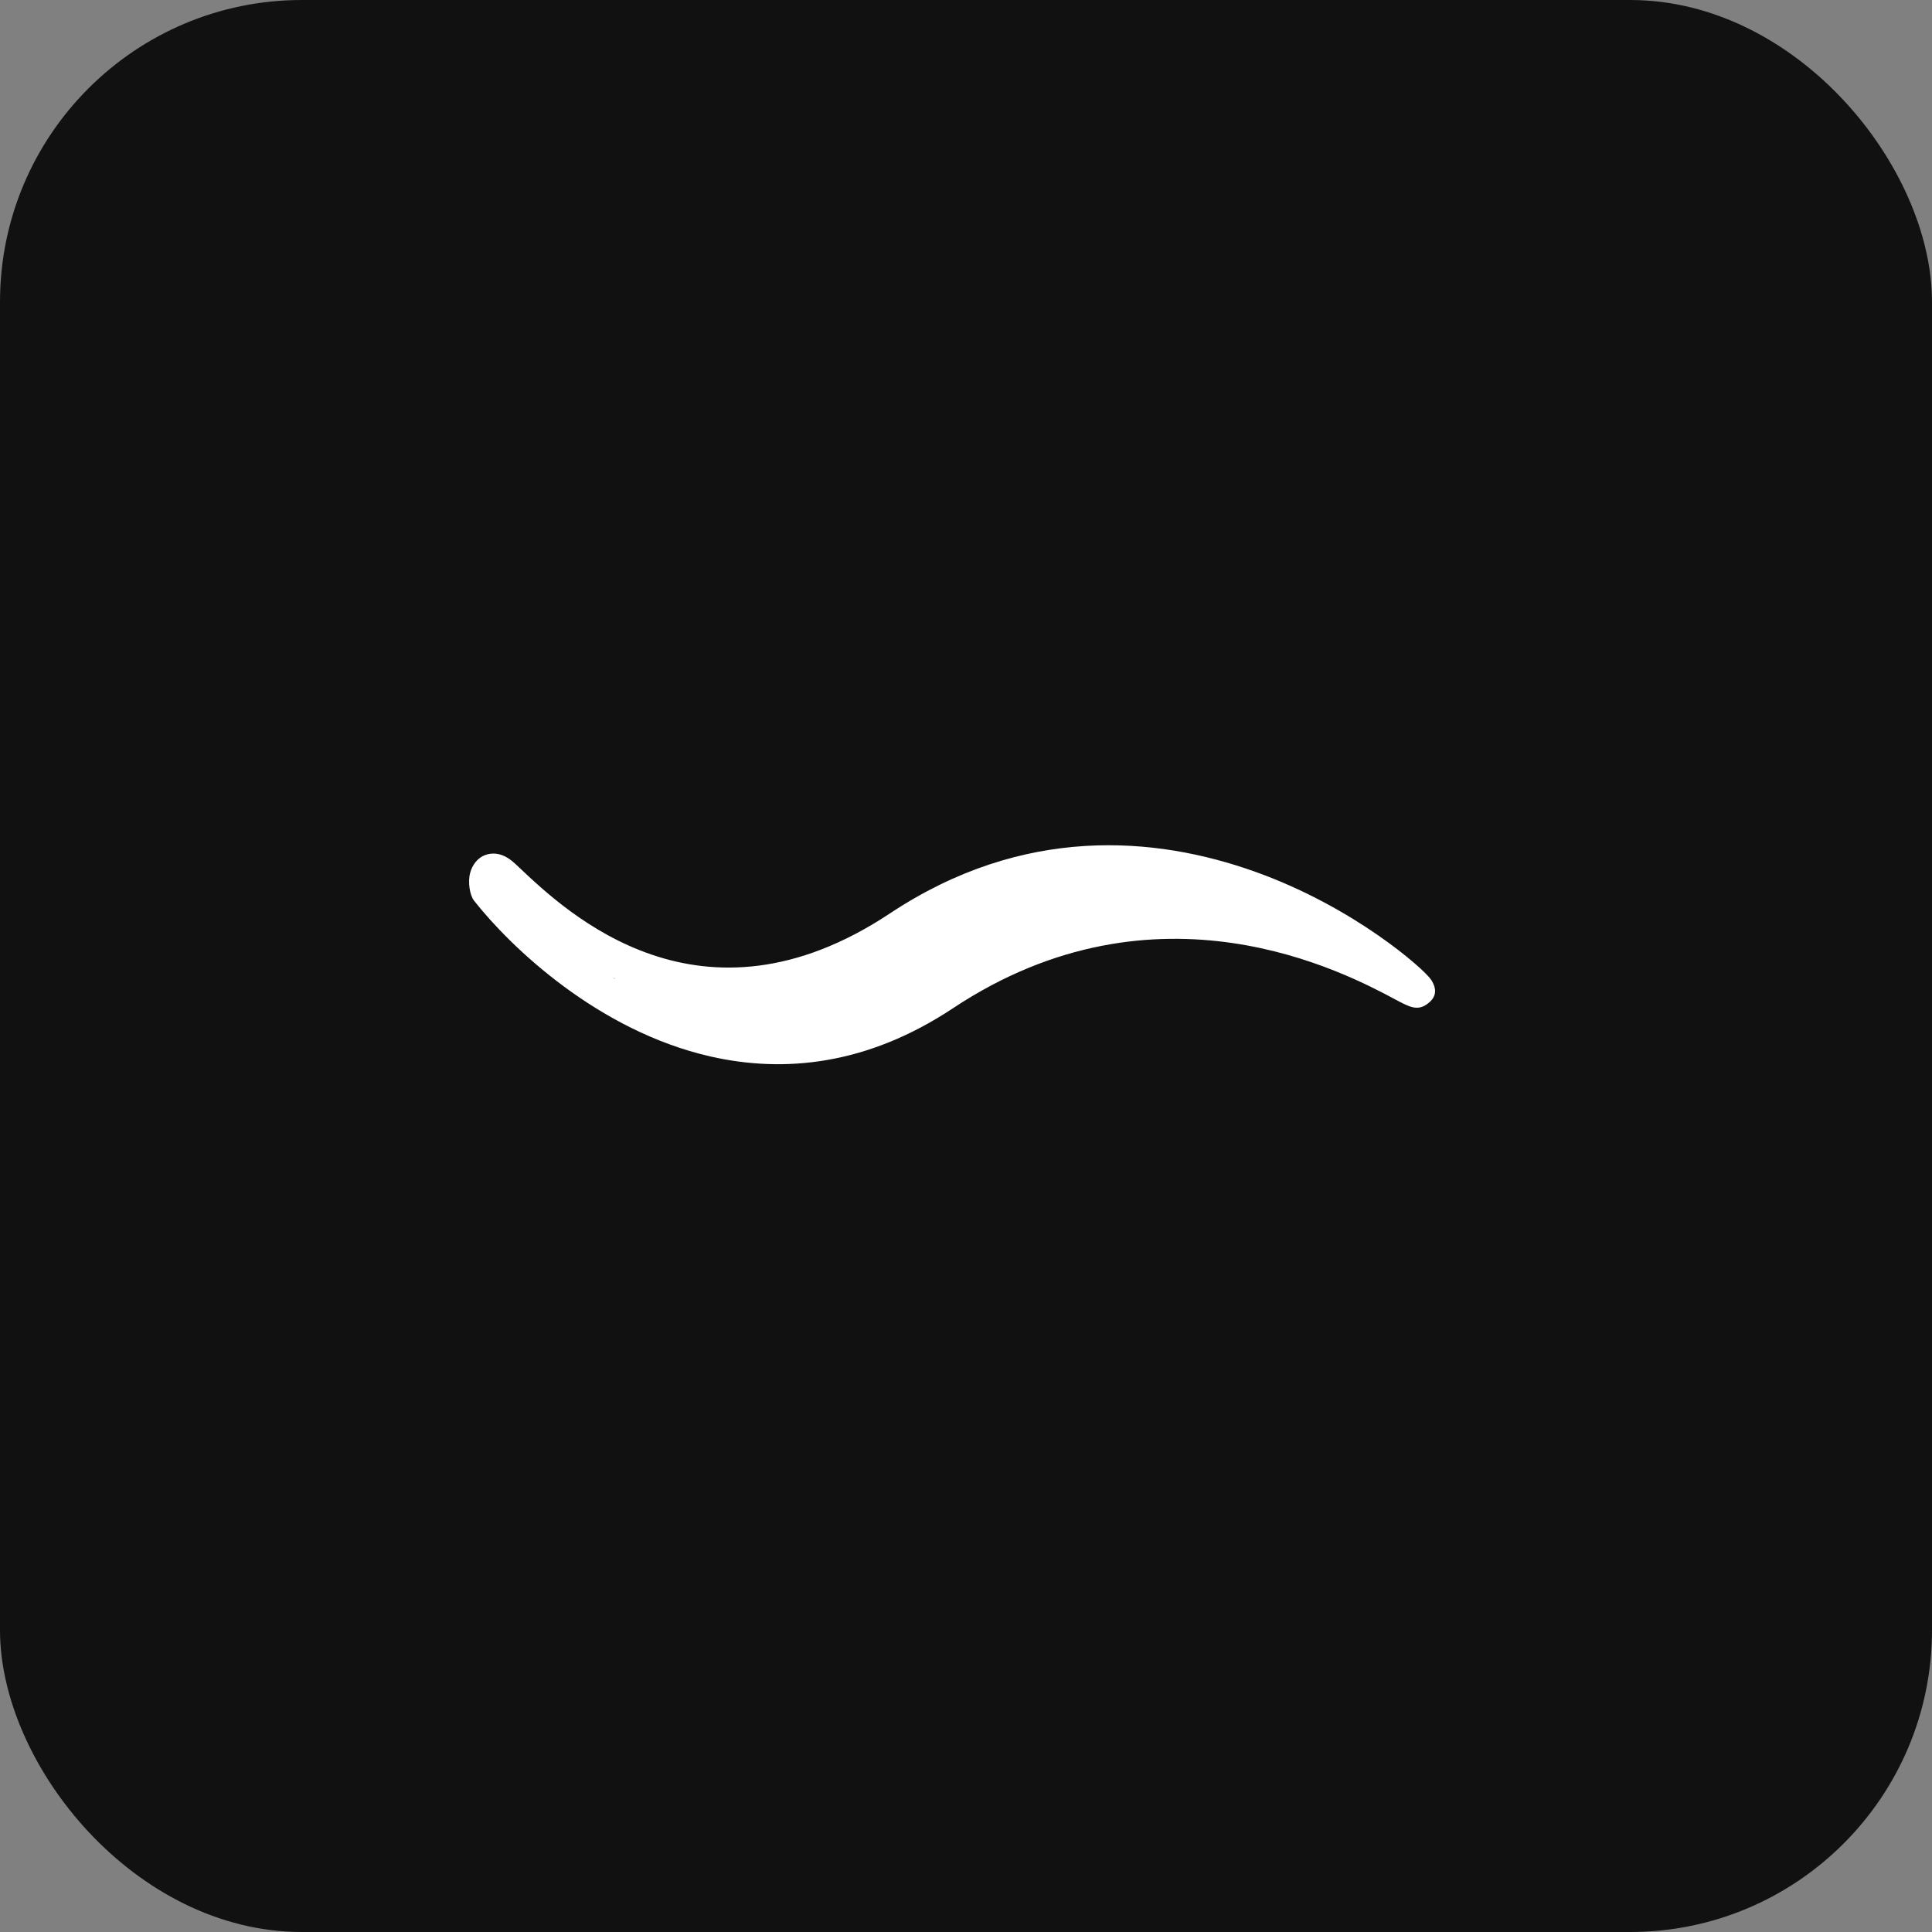<svg width="64" height="64" viewBox="0 0 64 64" fill="none" xmlns="http://www.w3.org/2000/svg">
<rect x="0" y="0" width="64" height="64" fill="#808080" stroke="none"/>
<rect width="64" height="64" rx="10" fill="#111111"/>
<path d="M47.397 32.438C47.627 32.786 47.578 33.061 47.245 33.282C46.934 33.488 46.674 33.35 46.224 33.11C44.589 32.235 38.35 28.901 31.569 33.399C28.712 35.295 25.956 35.548 23.535 34.997C19.823 34.152 16.931 31.394 15.704 29.837C15.565 29.66 15.49 29.224 15.575 28.915C15.609 28.787 15.668 28.663 15.753 28.558C15.874 28.411 16.036 28.309 16.244 28.282C16.491 28.249 16.769 28.332 17.062 28.609L17.198 28.736C18.789 30.241 23.208 34.42 29.482 30.257C33.898 27.326 38.26 27.694 41.569 28.874C44.873 30.051 47.176 32.11 47.394 32.438L47.397 32.438ZM30.931 32.433C35.048 29.701 38.967 29.624 41.927 30.252C41.689 30.154 41.442 30.058 41.187 29.968C38.154 28.887 34.162 28.547 30.128 31.222C26.088 33.903 22.747 33.519 20.302 32.387C21.332 33.03 22.51 33.576 23.791 33.869C25.931 34.356 28.38 34.127 30.931 32.433Z" fill="white"/>
<path d="M30.867 30C26.62 34.434 21.533 31.844 20.047 31.349C20.047 34.318 25.99 34.318 27.476 34.318C28.962 34.318 35.534 29.047 43.821 31.332C40.849 28.371 36.2 27.998 30.867 30Z" fill="white"/>
</svg>
